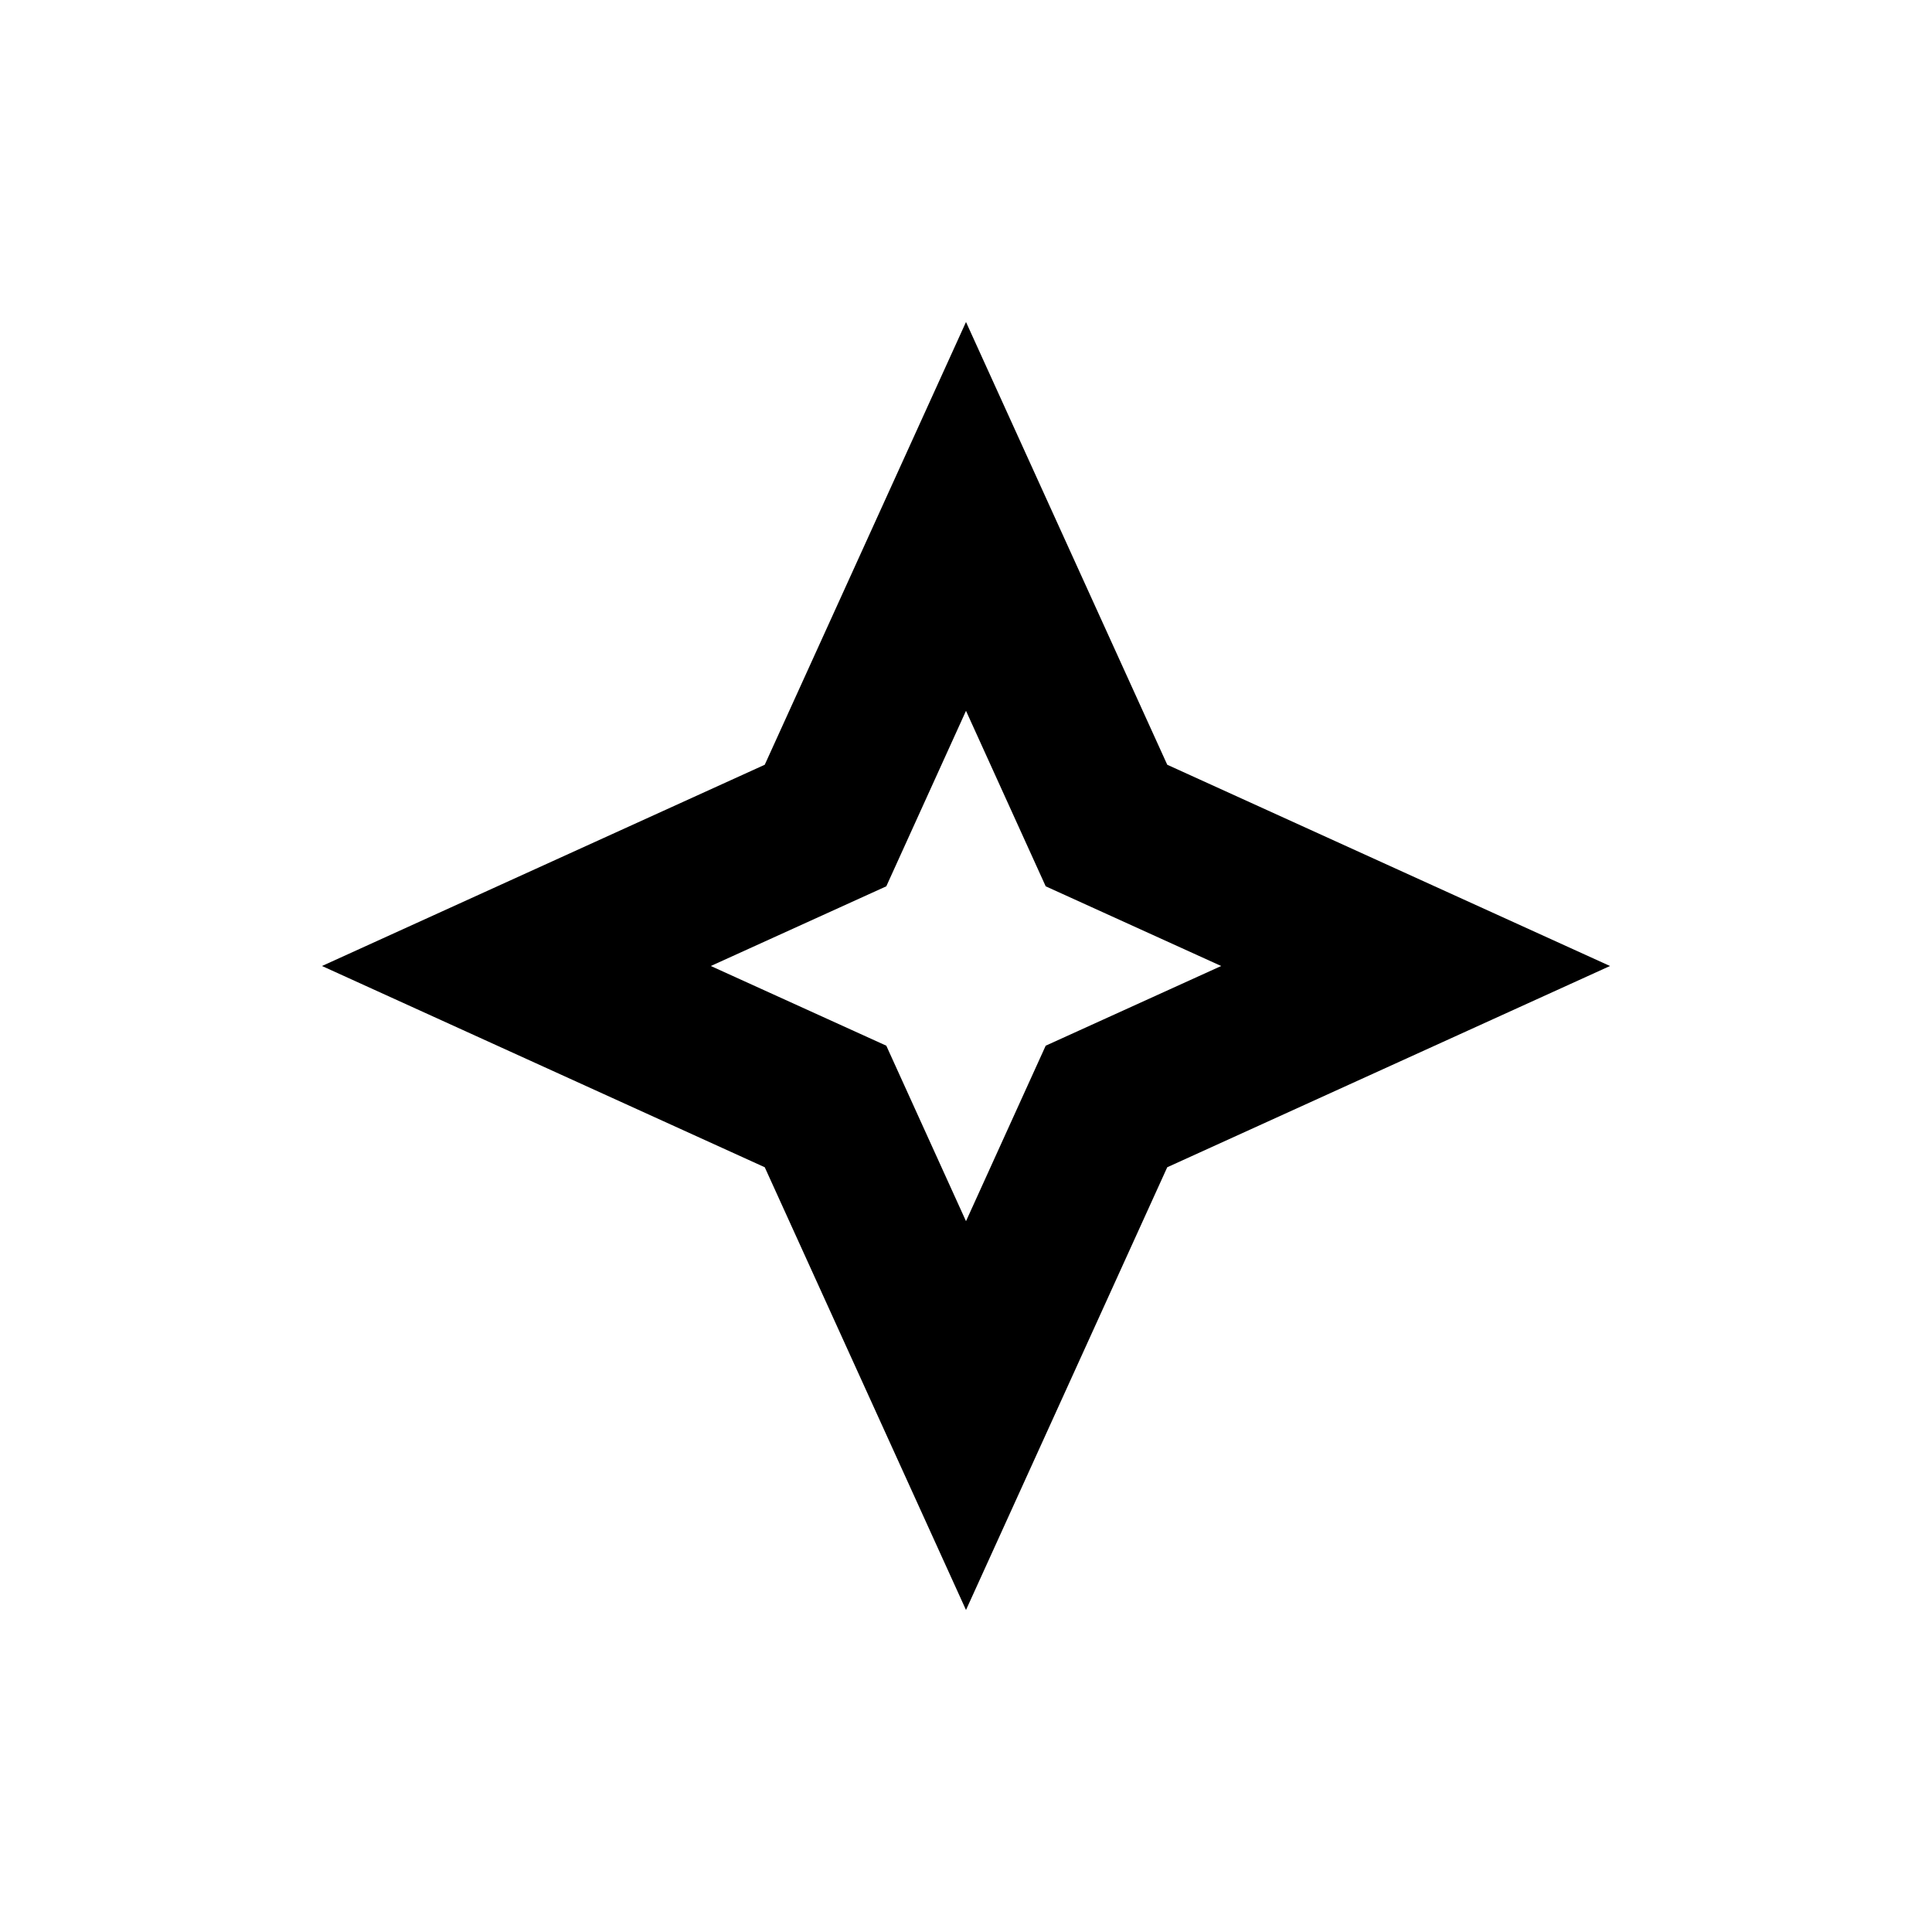 <?xml version="1.0" encoding="UTF-8" standalone="no"?>
<svg
   xmlns:dc="http://purl.org/dc/elements/1.1/"
   xmlns:cc="http://creativecommons.org/ns#"
   xmlns:rdf="http://www.w3.org/1999/02/22-rdf-syntax-ns#"
   xmlns:svg="http://www.w3.org/2000/svg"
   xmlns="http://www.w3.org/2000/svg"
   xmlns:sodipodi="http://sodipodi.sourceforge.net/DTD/sodipodi-0.dtd"
   xmlns:inkscape="http://www.inkscape.org/namespaces/inkscape"
   enable-background="new 0 0 24 24"
   height="24px"
   viewBox="0 0 24 24"
   width="24px"
   fill="#000000"
   version="1.1"
   id="svg16"
   sodipodi:docname="Default.svg"
   inkscape:version="1.0.2 (e86c870879, 2021-01-15)">
  <defs
     id="defs20" />
  <sodipodi:namedview
     pagecolor="#ffffff"
     bordercolor="#666666"
     borderopacity="1"
     objecttolerance="10"
     gridtolerance="10"
     guidetolerance="10"
     inkscape:pageopacity="0"
     inkscape:pageshadow="2"
     inkscape:window-width="2558"
     inkscape:window-height="1562"
     id="namedview18"
     showgrid="false"
     inkscape:zoom="42.75"
     inkscape:cx="13.45408"
     inkscape:cy="15.070912"
     inkscape:window-x="645"
     inkscape:window-y="484"
     inkscape:window-maximized="0"
     inkscape:current-layer="svg16" />
  <g
     id="g4">
    <rect
       fill="none"
       height="24"
       width="24"
       x="0"
       id="rect2" />
  </g>
  <g
     id="g14"
     transform="translate(3)">
    <g
       id="g12">
      <path
         d="M 11.5,9.5 9,4 6.5,9.5 1,12 6.5,14.5 9,20 11.5,14.5 17,12 Z M 9.99,12.99 9,15.17 8.01,12.99 5.83,12 8.01,11.01 9,8.83 9.99,11.01 12.17,12 Z"
         id="path10" />
    </g>
  </g>
</svg>
